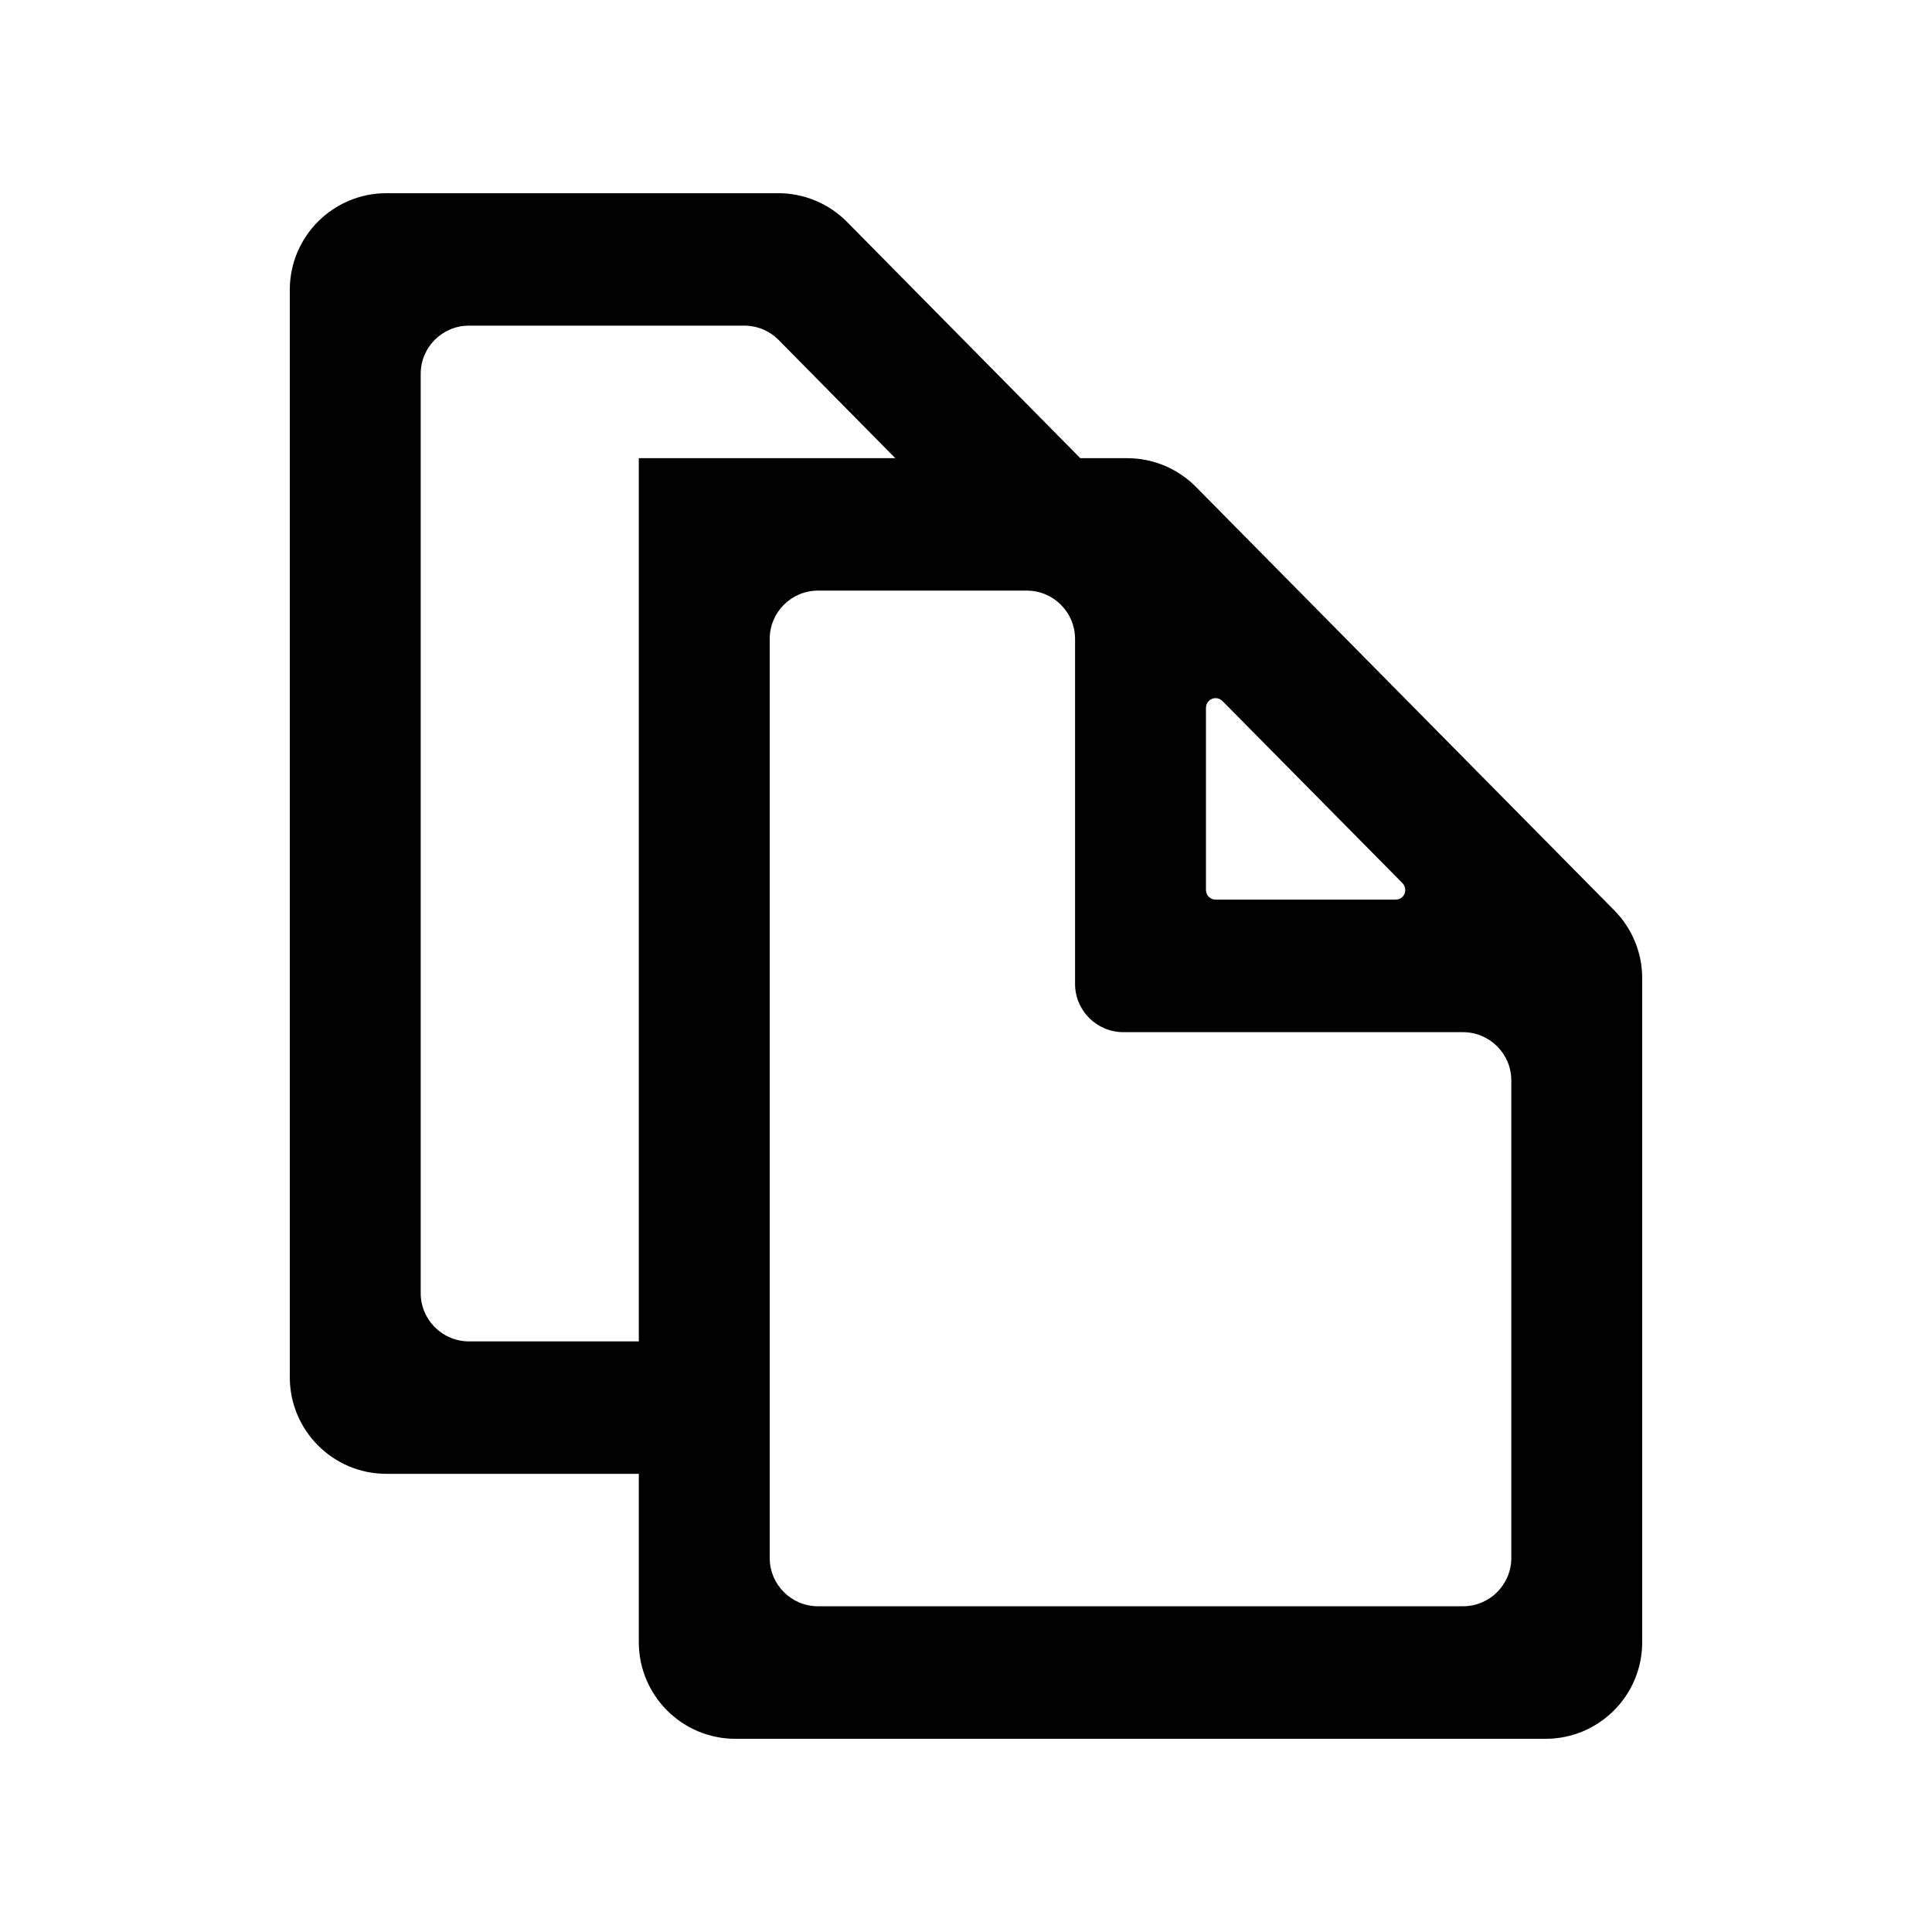 <svg id="copy" viewBox="0 0 20 20">
  <path d="M3,3 L3,14.257 C3,14.809 3.448,15.257 4,15.257 L6.613,15.257 L6.613,17 C6.613,17.552 7.061,18 7.613,18 L16,18 C16.552,18 17,17.552 17,17 L17,10.126 C17,9.863 16.896,9.611 16.711,9.424 L12.38,5.04 C12.192,4.85 11.936,4.743 11.669,4.743 L11.183,4.743 L8.768,2.297 C8.58,2.107 8.324,2 8.057,2 L4,2 C3.448,2 3,2.448 3,3 Z M4.855,3.371 L7.705,3.371 C7.838,3.371 7.966,3.424 8.06,3.519 L9.268,4.743 L6.613,4.743 L6.613,13.886 L4.855,13.886 C4.579,13.886 4.355,13.662 4.355,13.386 L4.355,3.871 C4.355,3.594 4.579,3.371 4.855,3.371 Z M8.468,6.114 L10.629,6.114 C10.905,6.114 11.129,6.338 11.129,6.614 L11.129,10.185 C11.129,10.461 11.353,10.685 11.629,10.685 L15.145,10.685 C15.421,10.685 15.645,10.909 15.645,11.185 L15.645,16.128 C15.645,16.404 15.421,16.628 15.145,16.628 L8.468,16.628 C8.192,16.628 7.968,16.404 7.968,16.128 L7.968,6.614 C7.968,6.338 8.192,6.114 8.468,6.114 Z M12.655,7.257 L14.519,9.143 C14.557,9.182 14.557,9.246 14.518,9.285 C14.499,9.303 14.474,9.313 14.447,9.313 L12.584,9.313 C12.529,9.313 12.484,9.269 12.484,9.213 L12.484,7.327 C12.484,7.272 12.529,7.227 12.584,7.227 C12.611,7.227 12.636,7.238 12.655,7.257 Z"/>
</svg>
